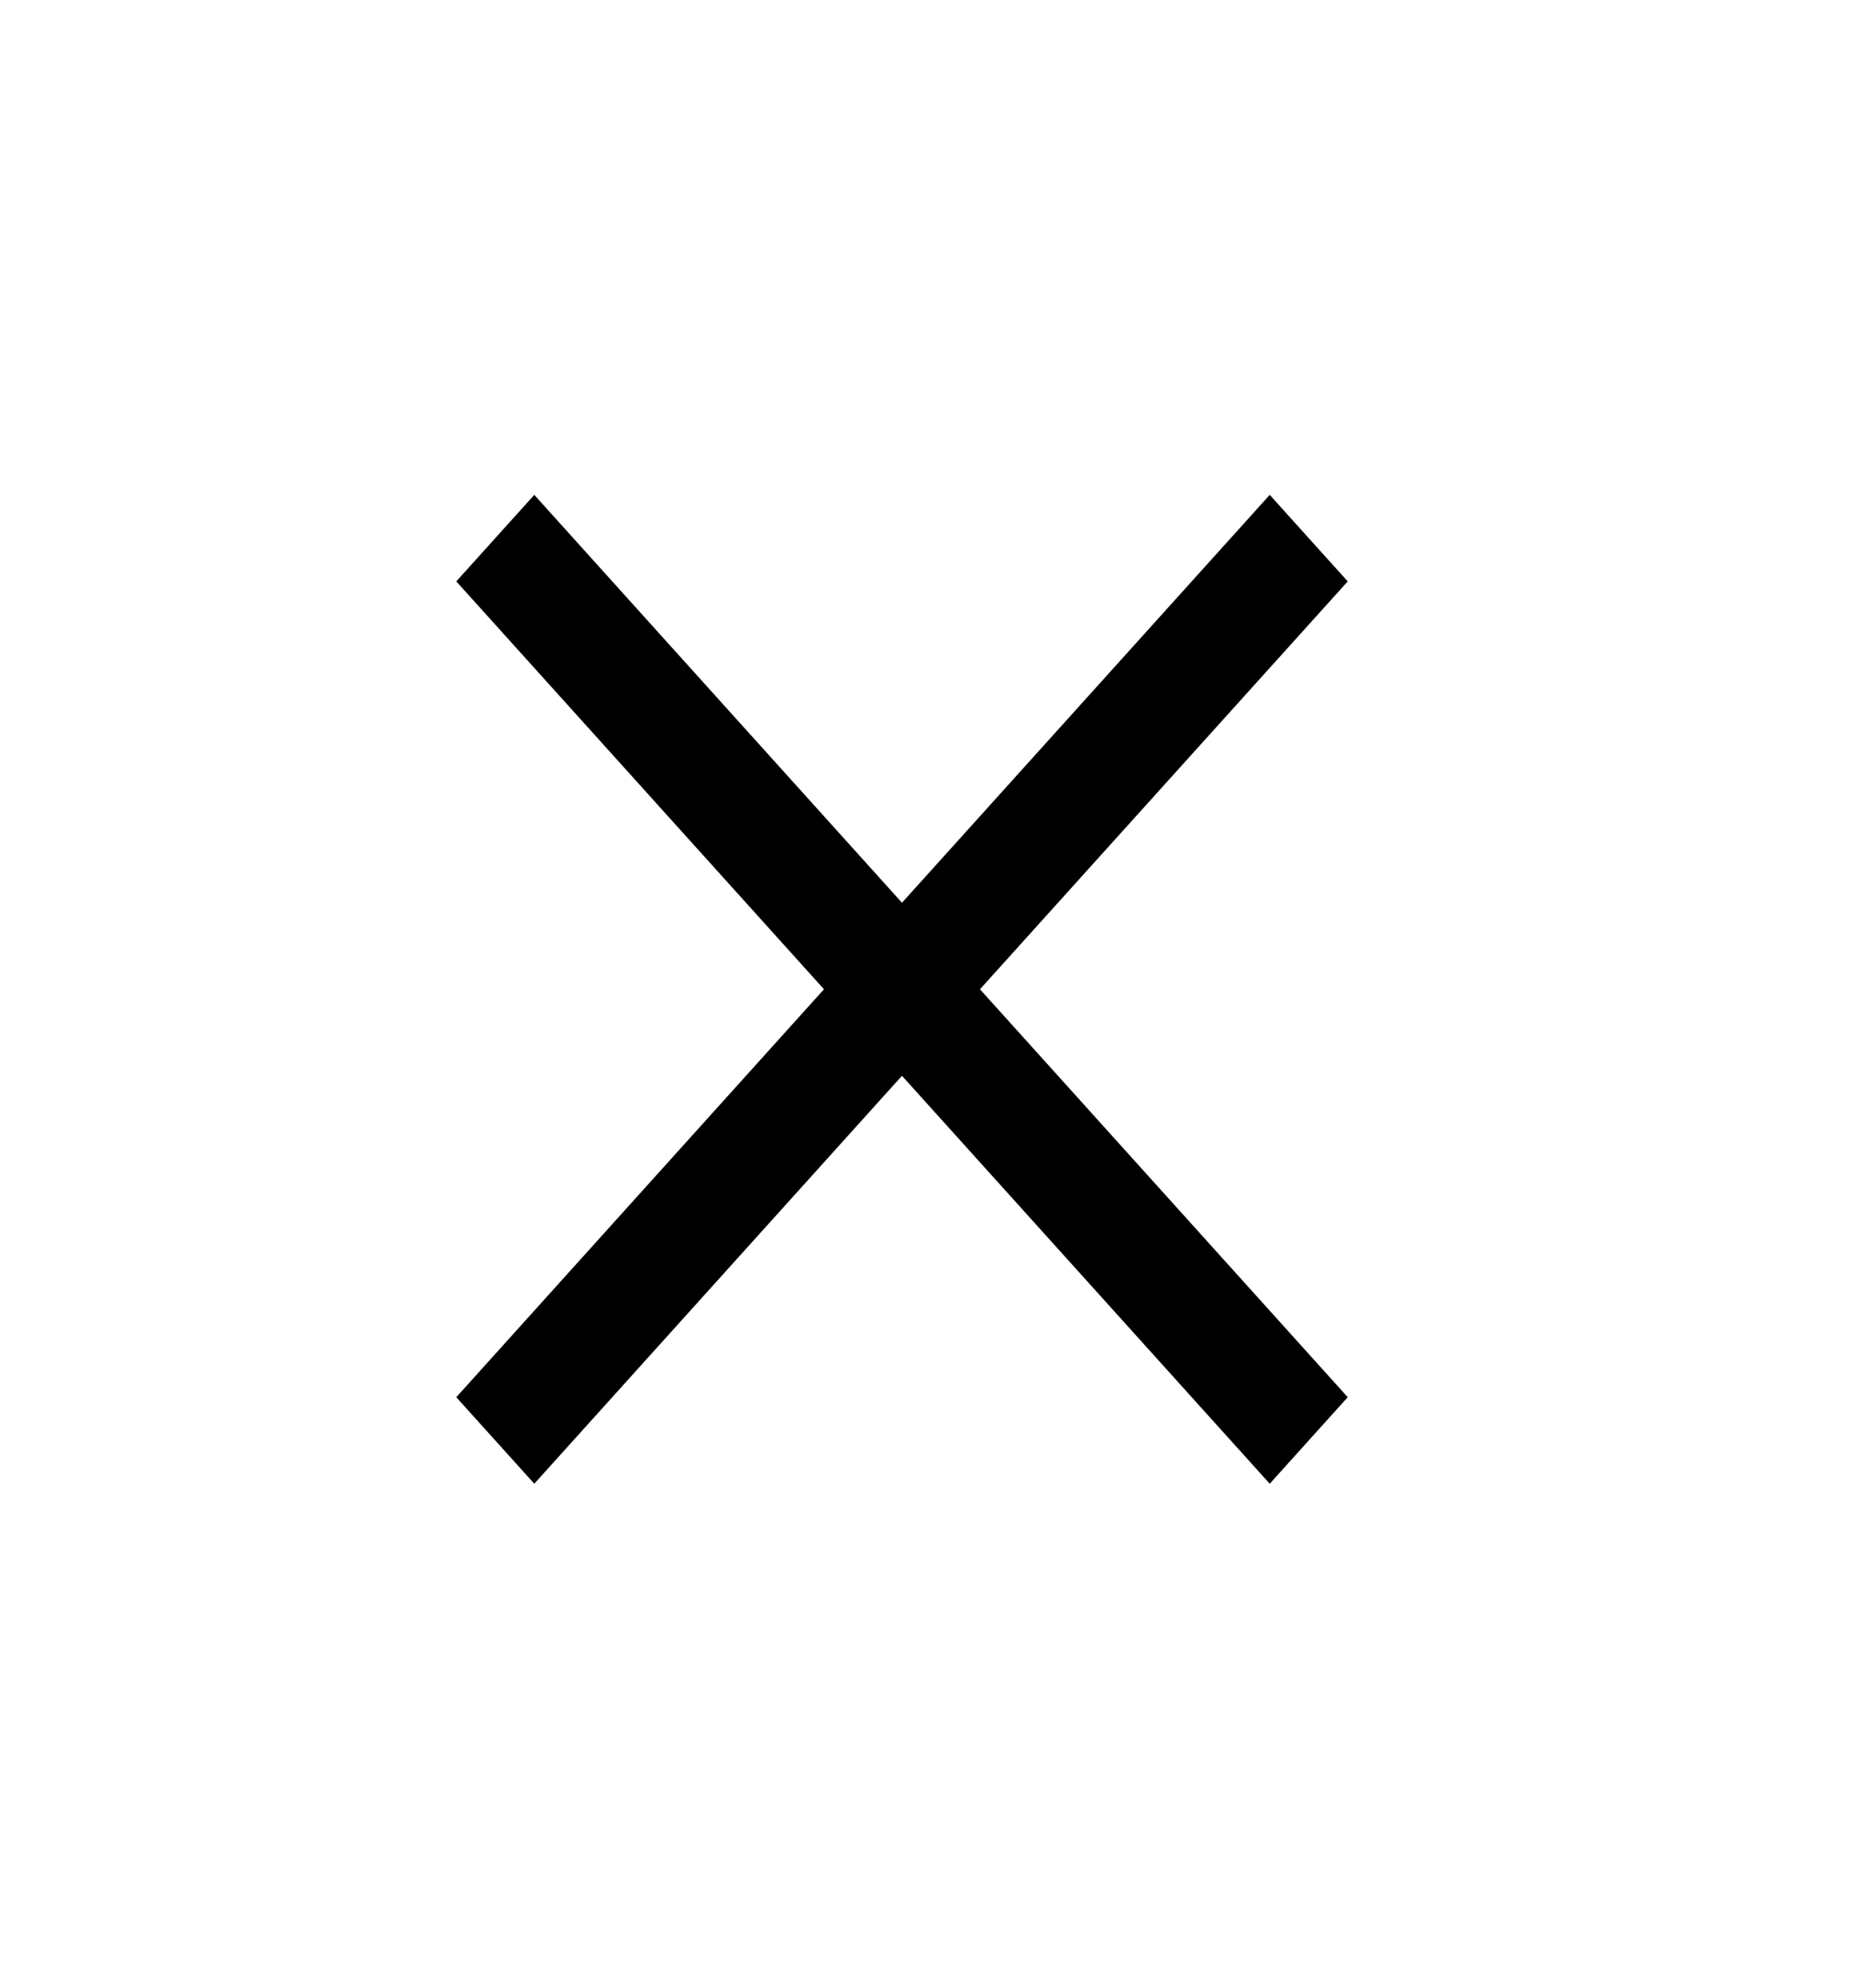 <svg width="28" height="30" viewBox="0 0 28 30" fill="none" xmlns="http://www.w3.org/2000/svg">
<path d="M20.354 8.775L19.176 7.469L13.622 13.625L8.069 7.469L6.891 8.775L12.444 14.931L6.891 21.088L8.069 22.394L13.622 16.237L19.176 22.394L20.354 21.088L14.8 14.931L20.354 8.775Z" fill="black"/>
</svg>
